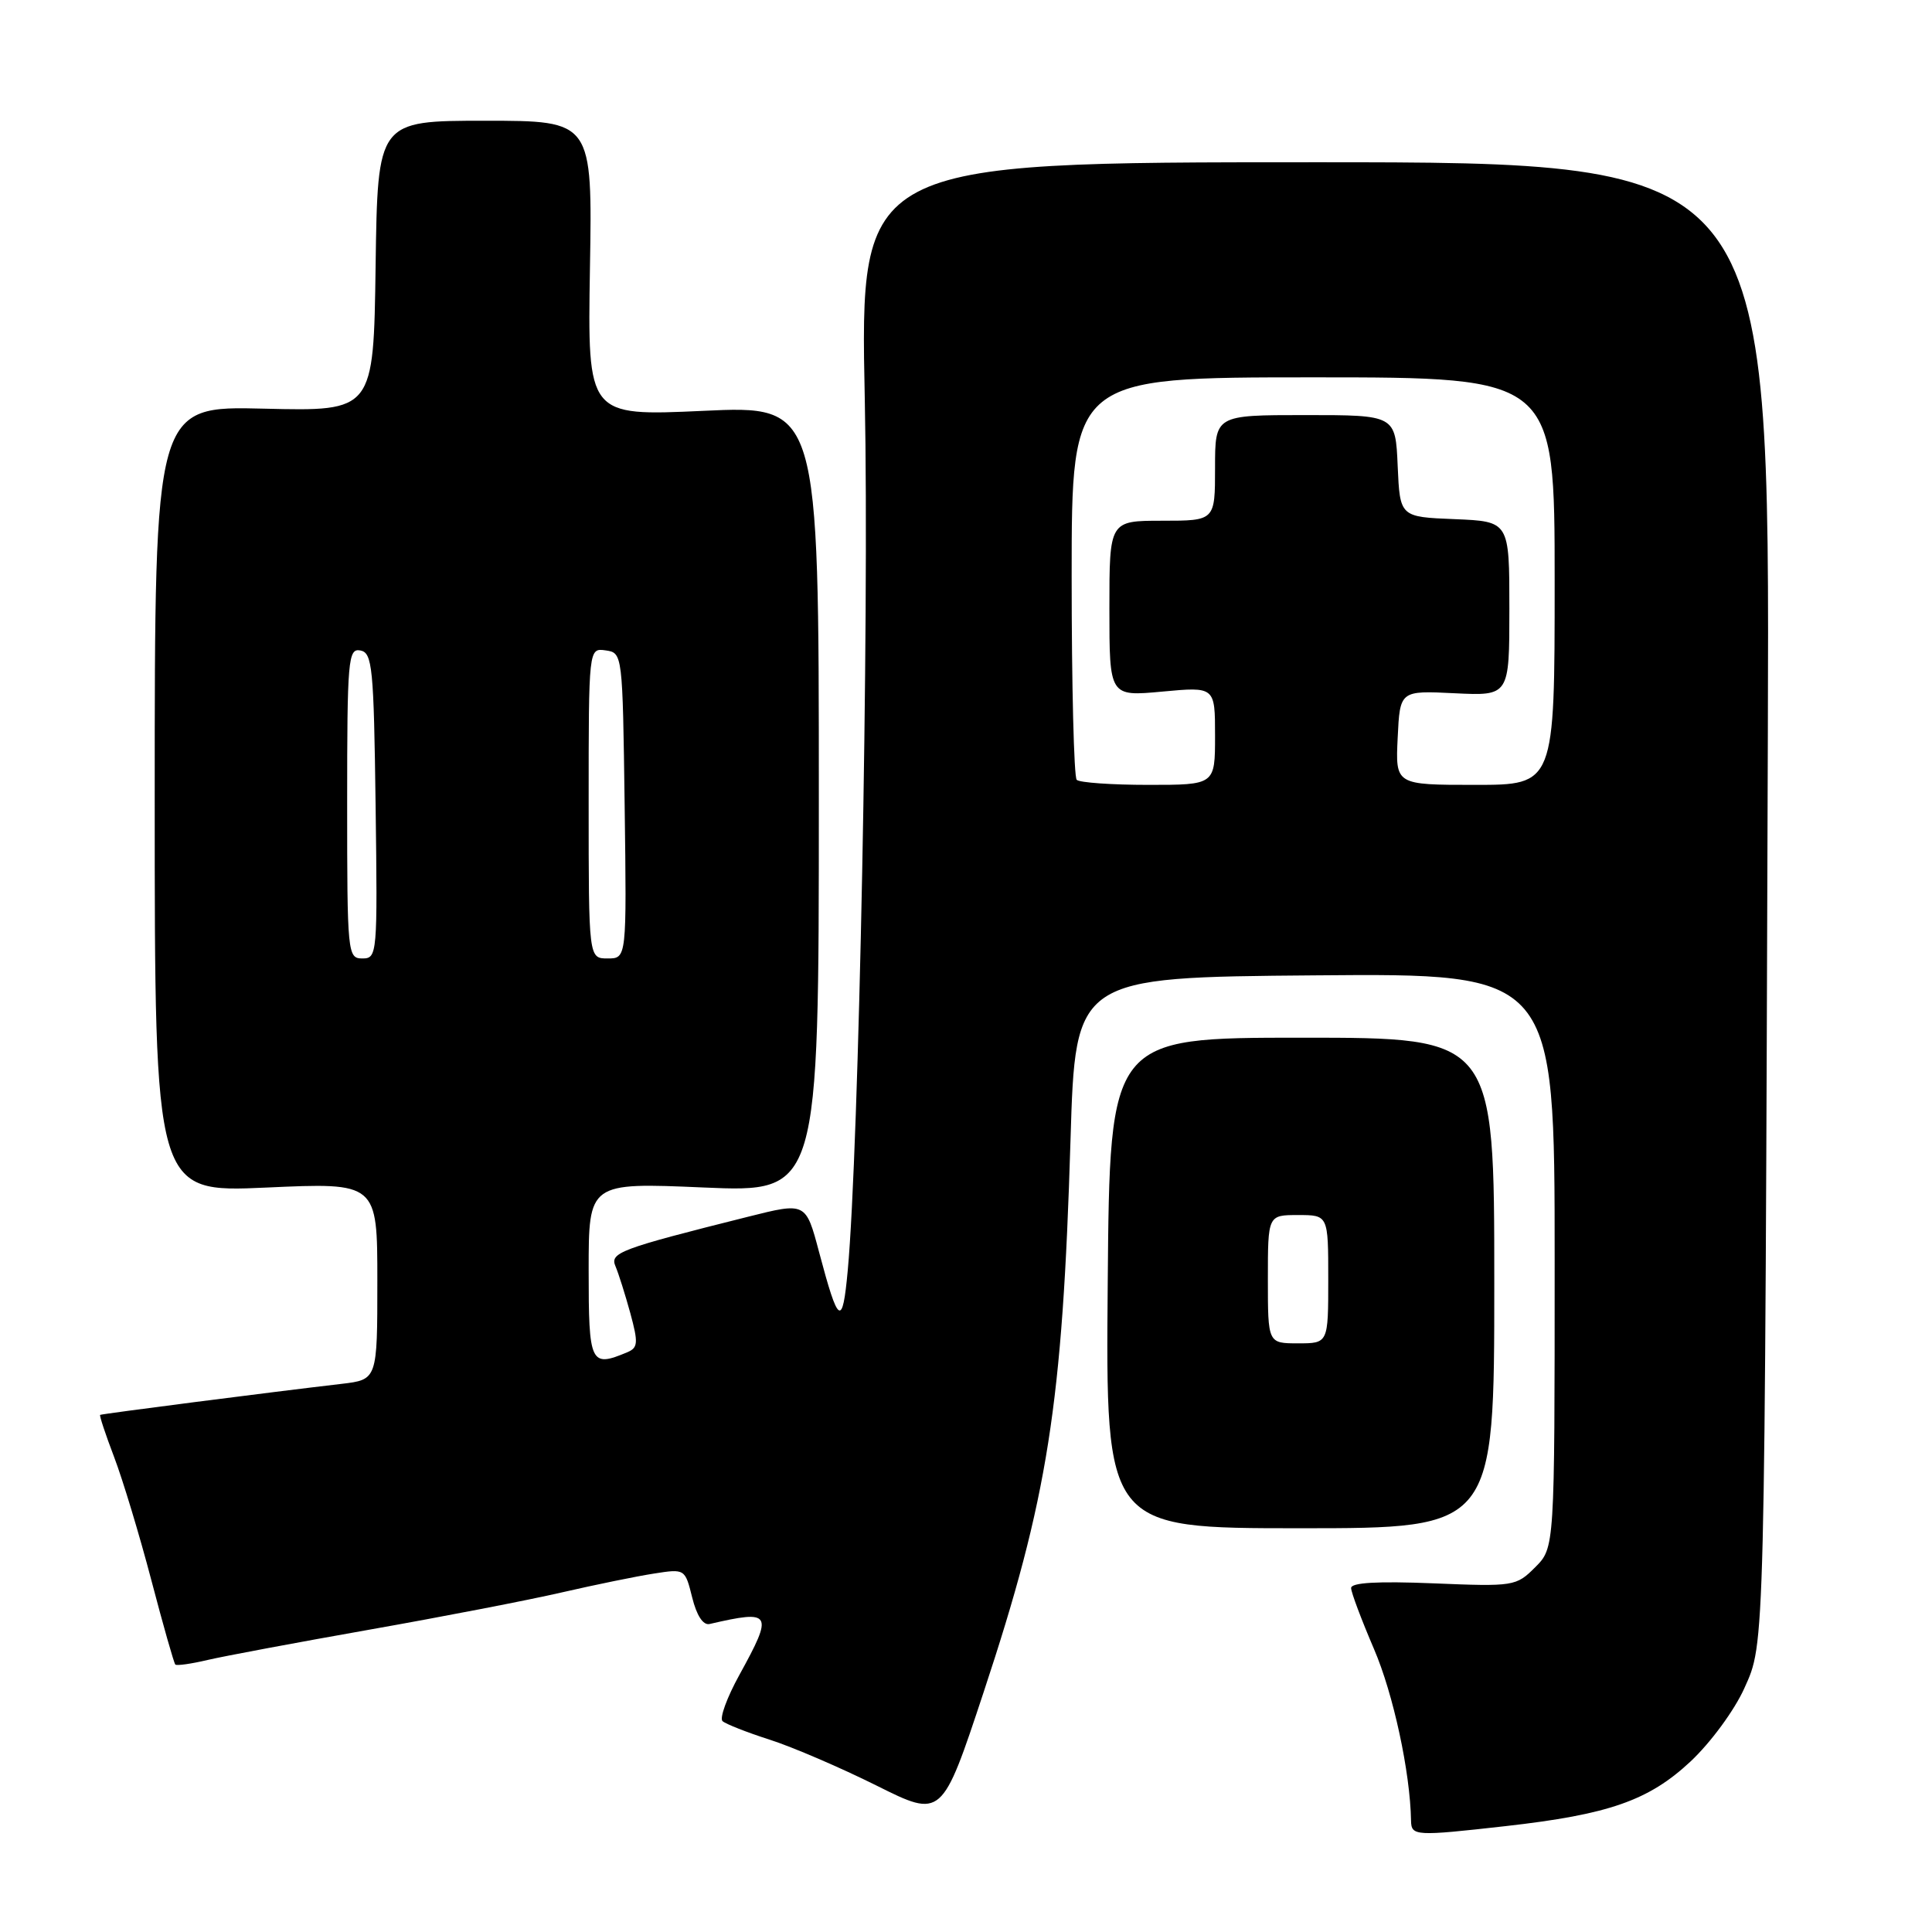 <?xml version="1.0" encoding="UTF-8" standalone="no"?>
<!DOCTYPE svg PUBLIC "-//W3C//DTD SVG 1.1//EN" "http://www.w3.org/Graphics/SVG/1.1/DTD/svg11.dtd" >
<svg xmlns="http://www.w3.org/2000/svg" xmlns:xlink="http://www.w3.org/1999/xlink" version="1.1" viewBox="0 0 256 256">
 <g >
 <path fill="currentColor"
d=" M 199.50 241.97 C 213.17 240.43 218.47 238.58 224.00 233.41 C 226.67 230.91 229.82 226.62 231.13 223.71 C 233.88 217.59 233.83 219.71 234.25 97.00 C 234.50 21.50 234.50 21.50 174.22 21.50 C 113.94 21.50 113.94 21.50 114.59 53.00 C 115.19 82.20 113.82 152.27 112.33 168.35 C 111.63 175.94 111.10 175.59 108.53 165.90 C 106.78 159.30 106.78 159.30 99.14 161.22 C 82.06 165.50 80.78 165.99 81.56 167.80 C 81.96 168.74 82.84 171.53 83.52 174.00 C 84.59 177.94 84.54 178.58 83.12 179.18 C 78.23 181.23 78.00 180.75 78.00 168.34 C 78.00 156.69 78.00 156.69 93.25 157.35 C 108.50 158.00 108.50 158.00 108.50 105.87 C 108.50 53.73 108.50 53.73 93.17 54.44 C 77.85 55.14 77.85 55.14 78.17 35.57 C 78.50 16.00 78.50 16.00 64.27 16.00 C 50.04 16.00 50.04 16.00 49.77 35.25 C 49.50 54.50 49.50 54.50 35.00 54.15 C 20.50 53.79 20.50 53.79 20.50 105.91 C 20.50 158.02 20.50 158.02 35.25 157.36 C 50.00 156.69 50.00 156.69 50.00 169.75 C 50.00 182.81 50.00 182.81 45.25 183.37 C 35.64 184.49 13.49 187.34 13.27 187.48 C 13.15 187.56 13.98 190.07 15.12 193.06 C 16.26 196.05 18.48 203.39 20.05 209.37 C 21.62 215.35 23.05 220.38 23.23 220.56 C 23.41 220.74 25.34 220.47 27.53 219.95 C 29.71 219.44 39.38 217.63 49.00 215.93 C 58.62 214.23 70.10 212.01 74.50 210.99 C 78.90 209.98 84.36 208.86 86.63 208.51 C 90.76 207.86 90.77 207.87 91.72 211.68 C 92.31 214.07 93.17 215.38 94.02 215.19 C 102.29 213.28 102.52 213.67 97.97 221.94 C 96.32 224.93 95.32 227.68 95.74 228.06 C 96.16 228.44 98.97 229.55 102.00 230.52 C 105.03 231.49 111.39 234.23 116.15 236.60 C 124.81 240.92 124.81 240.92 130.34 224.21 C 138.86 198.47 140.79 186.21 141.85 151.00 C 142.50 129.50 142.50 129.50 174.25 129.24 C 206.00 128.97 206.00 128.97 206.00 167.03 C 206.00 205.09 206.00 205.09 203.42 207.67 C 200.90 210.19 200.60 210.24 189.92 209.80 C 182.51 209.50 179.01 209.70 179.03 210.43 C 179.04 211.02 180.41 214.65 182.06 218.50 C 184.62 224.45 186.86 234.80 186.97 241.25 C 187.01 243.29 187.52 243.32 199.50 241.97 Z  M 198.00 170.00 C 198.00 137.50 198.00 137.50 172.53 137.50 C 147.05 137.50 147.05 137.50 146.78 170.00 C 146.50 202.50 146.50 202.50 172.25 202.50 C 198.00 202.50 198.00 202.50 198.00 170.00 Z  M 46.00 106.43 C 46.00 87.37 46.13 85.88 47.75 86.19 C 49.34 86.49 49.53 88.41 49.77 106.76 C 50.03 126.49 49.99 127.00 48.02 127.00 C 46.06 127.00 46.00 126.40 46.00 106.43 Z  M 78.00 106.43 C 78.00 85.86 78.00 85.86 80.25 86.18 C 82.49 86.50 82.50 86.60 82.77 106.75 C 83.04 127.00 83.04 127.00 80.52 127.00 C 78.00 127.00 78.00 127.00 78.00 106.43 Z  M 142.67 103.33 C 142.30 102.97 142.00 90.82 142.00 76.33 C 142.00 50.00 142.00 50.00 174.00 50.00 C 206.00 50.00 206.00 50.00 206.00 77.00 C 206.00 104.00 206.00 104.00 195.45 104.00 C 184.90 104.00 184.90 104.00 185.20 97.75 C 185.50 91.50 185.50 91.50 192.75 91.86 C 200.00 92.21 200.00 92.21 200.00 80.65 C 200.00 69.09 200.00 69.09 192.75 68.79 C 185.50 68.50 185.50 68.50 185.20 61.75 C 184.91 55.00 184.91 55.00 172.95 55.00 C 161.00 55.00 161.00 55.00 161.00 62.00 C 161.00 69.00 161.00 69.00 154.00 69.00 C 147.00 69.00 147.00 69.00 147.00 80.64 C 147.00 92.29 147.00 92.29 154.00 91.64 C 161.00 90.99 161.00 90.99 161.00 97.49 C 161.00 104.00 161.00 104.00 152.17 104.00 C 147.31 104.00 143.03 103.70 142.67 103.33 Z  M 168.00 169.50 C 168.00 161.00 168.00 161.00 172.00 161.00 C 176.00 161.00 176.00 161.00 176.00 169.50 C 176.00 178.00 176.00 178.00 172.00 178.00 C 168.00 178.00 168.00 178.00 168.00 169.50 Z "/>
</g>
</svg>